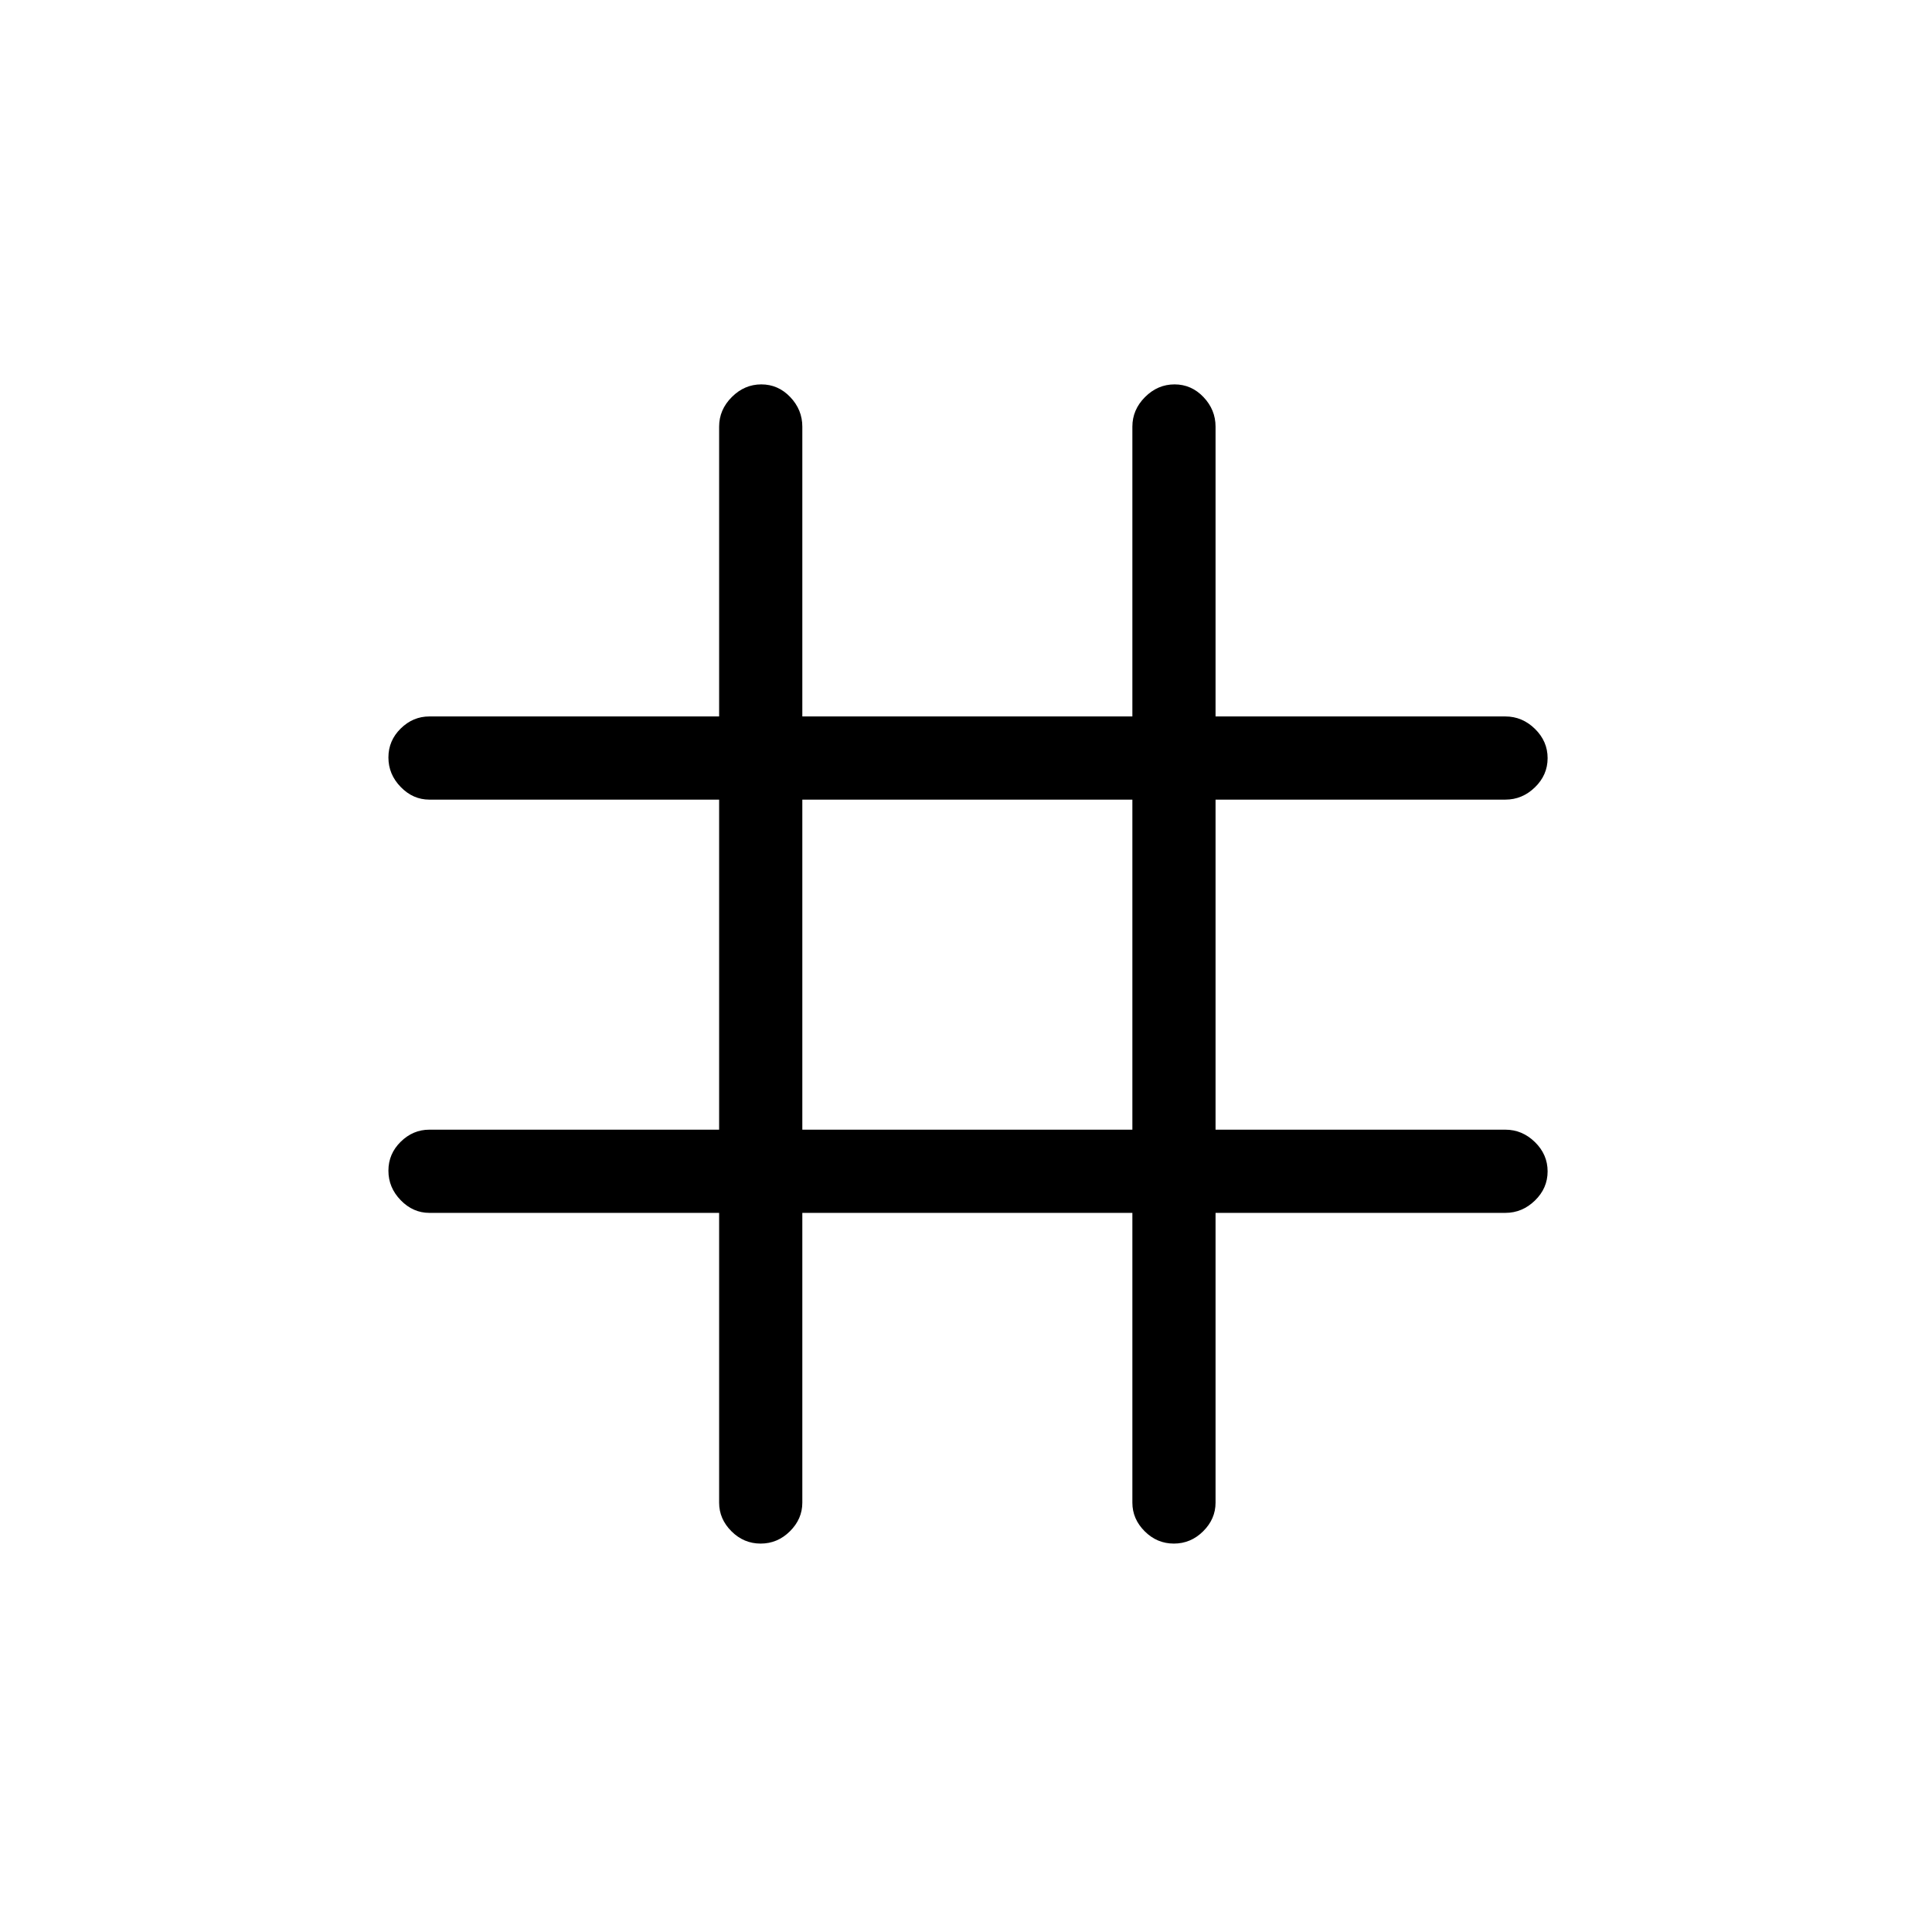 <svg xmlns="http://www.w3.org/2000/svg" height="40" viewBox="0 -960 960 960" width="40"><path d="M357.33-357.33h-144q-8.11 0-14.22-6.29-6.11-6.29-6.11-14.67 0-8.38 6.11-14.38t14.22-6h144v-164h-144q-8.11 0-14.22-6.28-6.11-6.29-6.11-14.67 0-8.38 6.11-14.38t14.22-6h144v-144q0-8.4 6.29-14.7 6.29-6.3 14.67-6.3 8.38 0 14.38 6.3t6 14.7v144h164v-144q0-8.4 6.28-14.7 6.29-6.3 14.67-6.3 8.38 0 14.38 6.3t6 14.7v144h144q8.4 0 14.7 6.16 6.3 6.17 6.3 14.55t-6.3 14.5q-6.3 6.12-14.7 6.12H604v164h144q8.4 0 14.7 6.17 6.3 6.16 6.3 14.54 0 8.38-6.3 14.5-6.3 6.13-14.7 6.13H604v144q0 8.11-6.16 14.22-6.17 6.11-14.55 6.11t-14.5-6.11q-6.12-6.11-6.12-14.22v-144h-164v144q0 8.11-6.17 14.22-6.16 6.11-14.54 6.11-8.38 0-14.5-6.11-6.13-6.11-6.13-14.22v-144Zm41.34-41.34h164v-164h-164v164Z"/></svg>